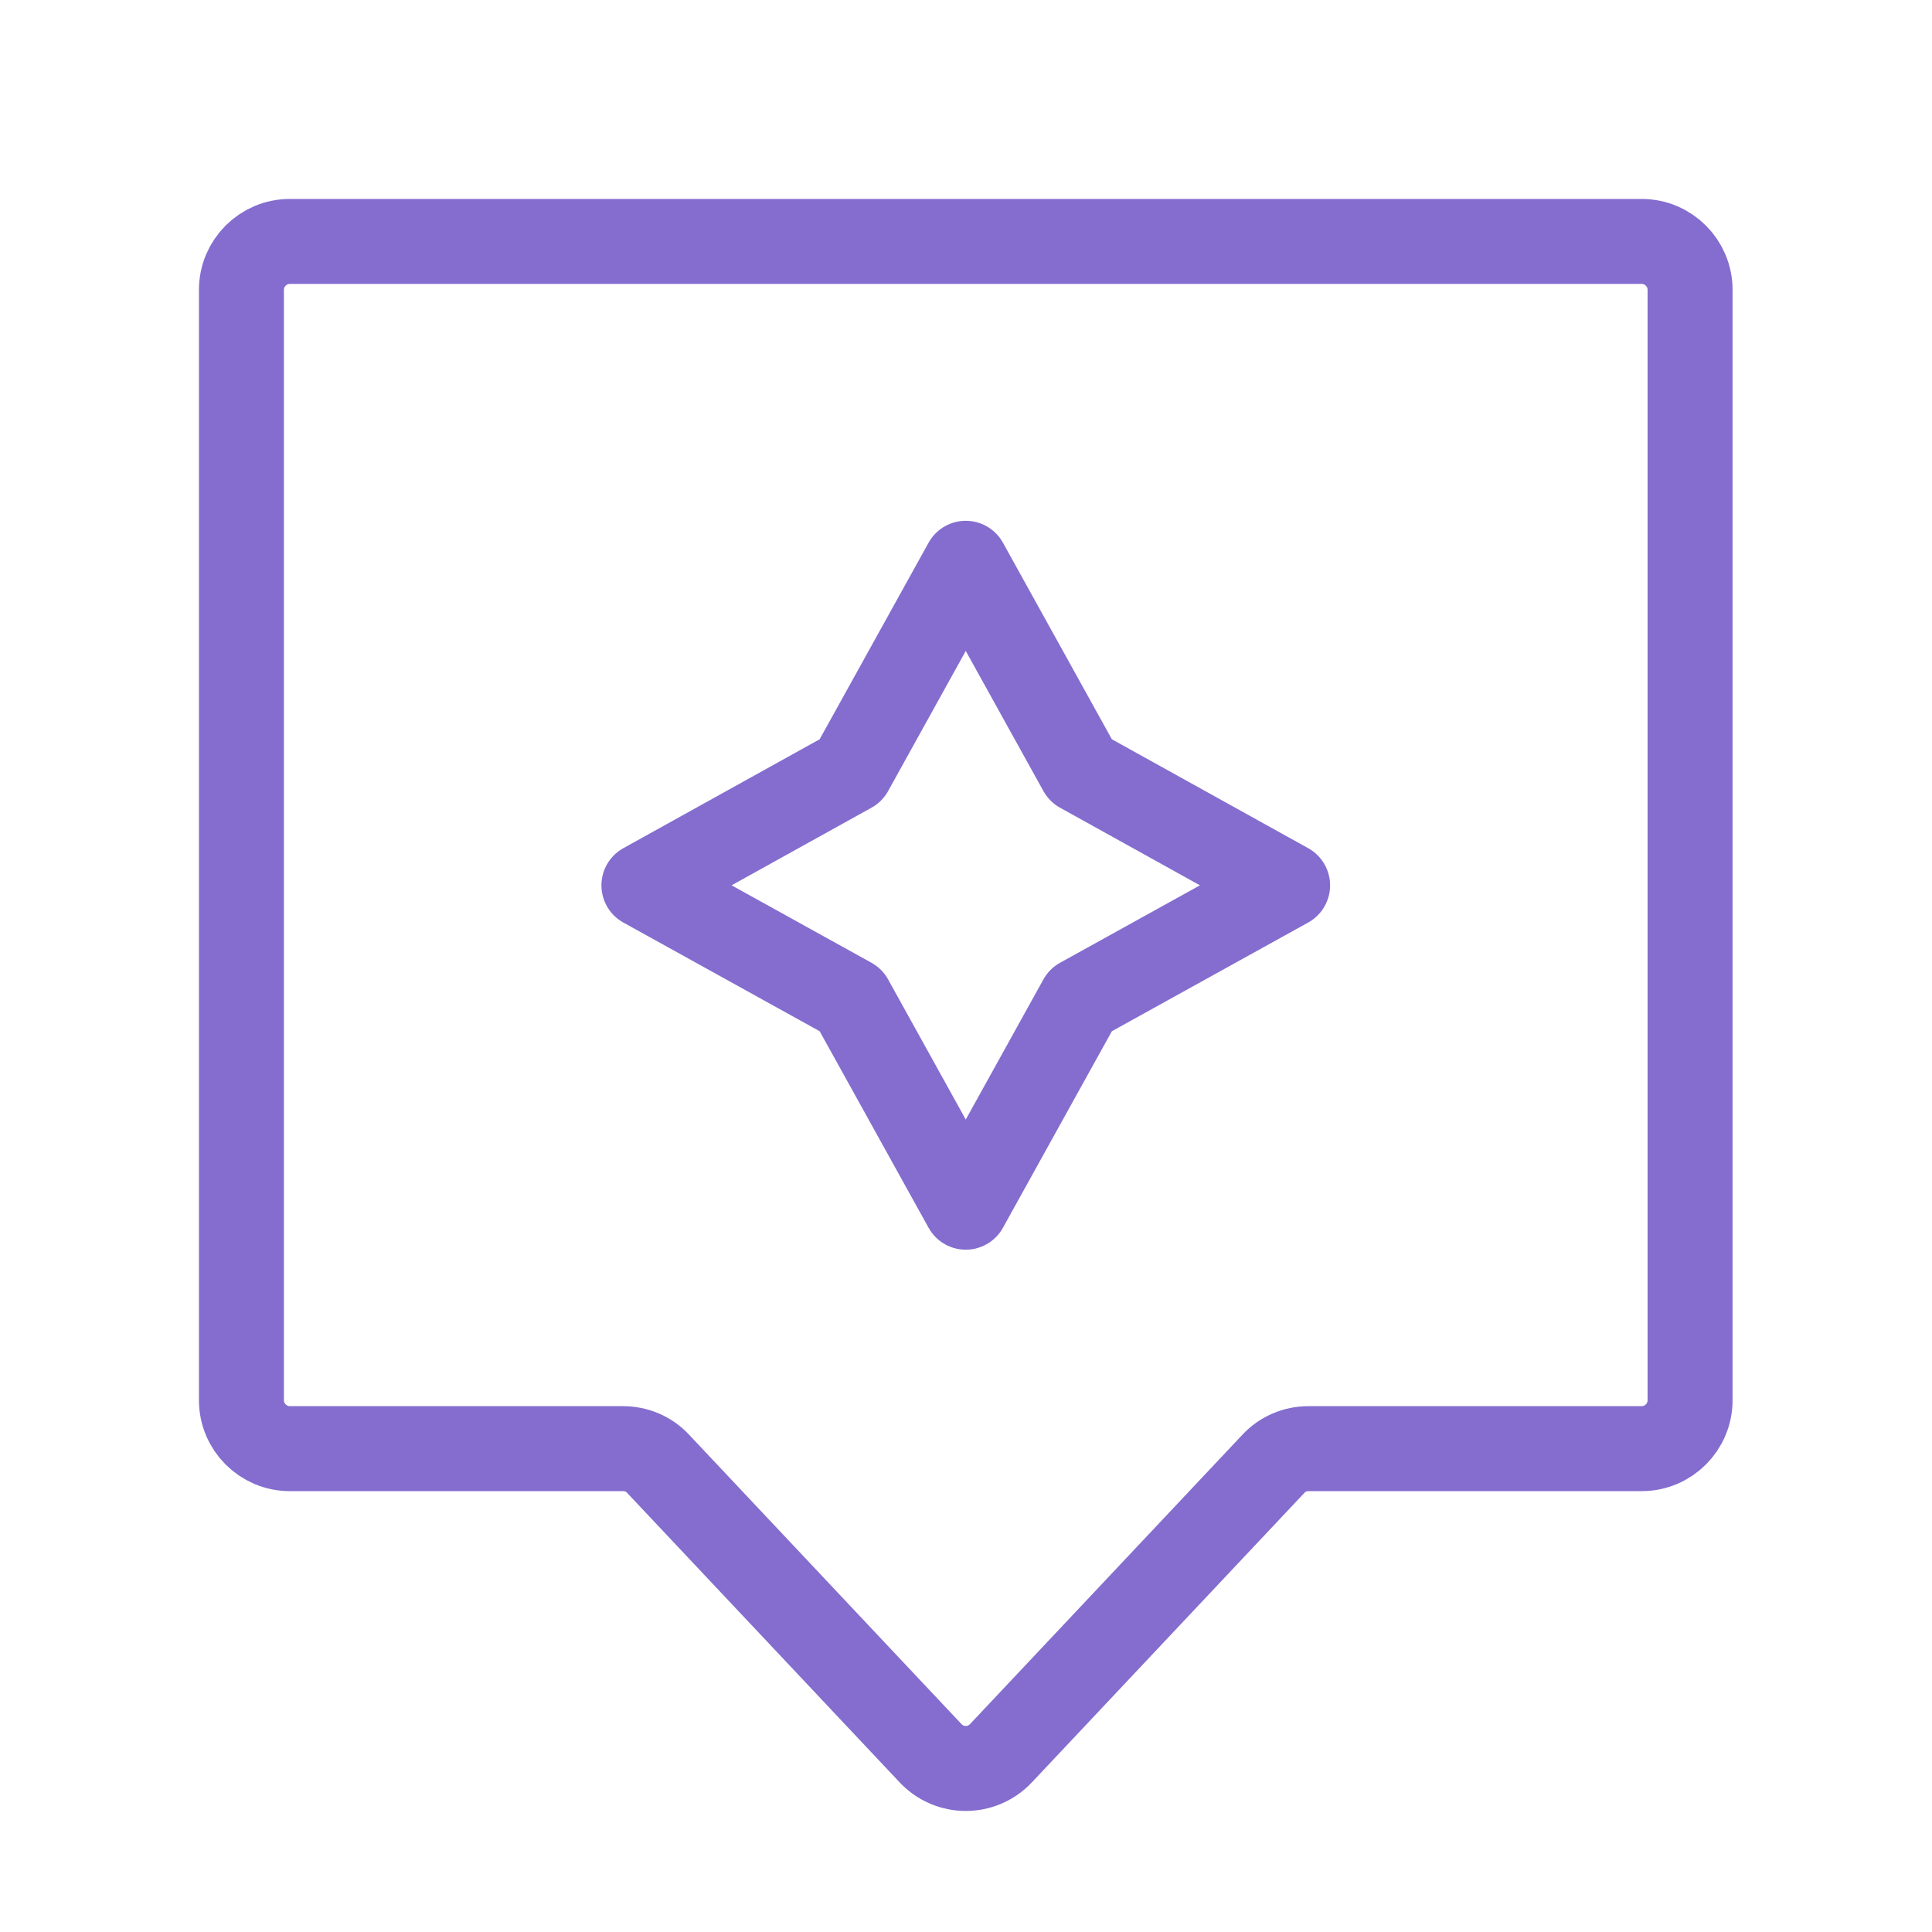 <?xml version="1.0" encoding="UTF-8"?>
<svg xmlns="http://www.w3.org/2000/svg" xmlns:xlink="http://www.w3.org/1999/xlink" width="32px" height="32px" viewBox="0 0 32 32" version="1.1">
<g id="surface1">
<path style="fill:none;stroke-width:1.056;stroke-linecap:butt;stroke-linejoin:miter;stroke:rgb(51.765%,42.745%,81.176%);stroke-opacity:1;stroke-miterlimit:4;" d="M 3 3.601 C 3 3.27 3.27 3 3.601 3 L 20.399 3 C 20.73 3 21 3.27 21 3.601 L 21 17.399 C 21 17.73 20.73 18 20.399 18 L 16.26 18 C 16.093 18 15.935 18.067 15.823 18.188 L 12.437 21.785 C 12.199 22.037 11.801 22.037 11.563 21.785 L 8.177 18.188 C 8.065 18.067 7.907 18 7.74 18 L 3.601 18 C 3.27 18 3 17.73 3 17.399 Z M 3 3.601 " transform="matrix(1.333,0,0,1.333,0,0)"/>
<path style="fill:none;stroke-width:1.056;stroke-linecap:round;stroke-linejoin:round;stroke:rgb(51.765%,42.745%,81.176%);stroke-opacity:1;stroke-miterlimit:4;" d="M 12 6.999 L 13.427 9.574 L 15.999 11.001 L 13.427 12.425 L 12 15 L 10.573 12.425 L 8.001 11.001 L 10.573 9.574 Z M 12 6.999 " transform="matrix(1.333,0,0,1.333,0,0)"/>
</g>
</svg>
